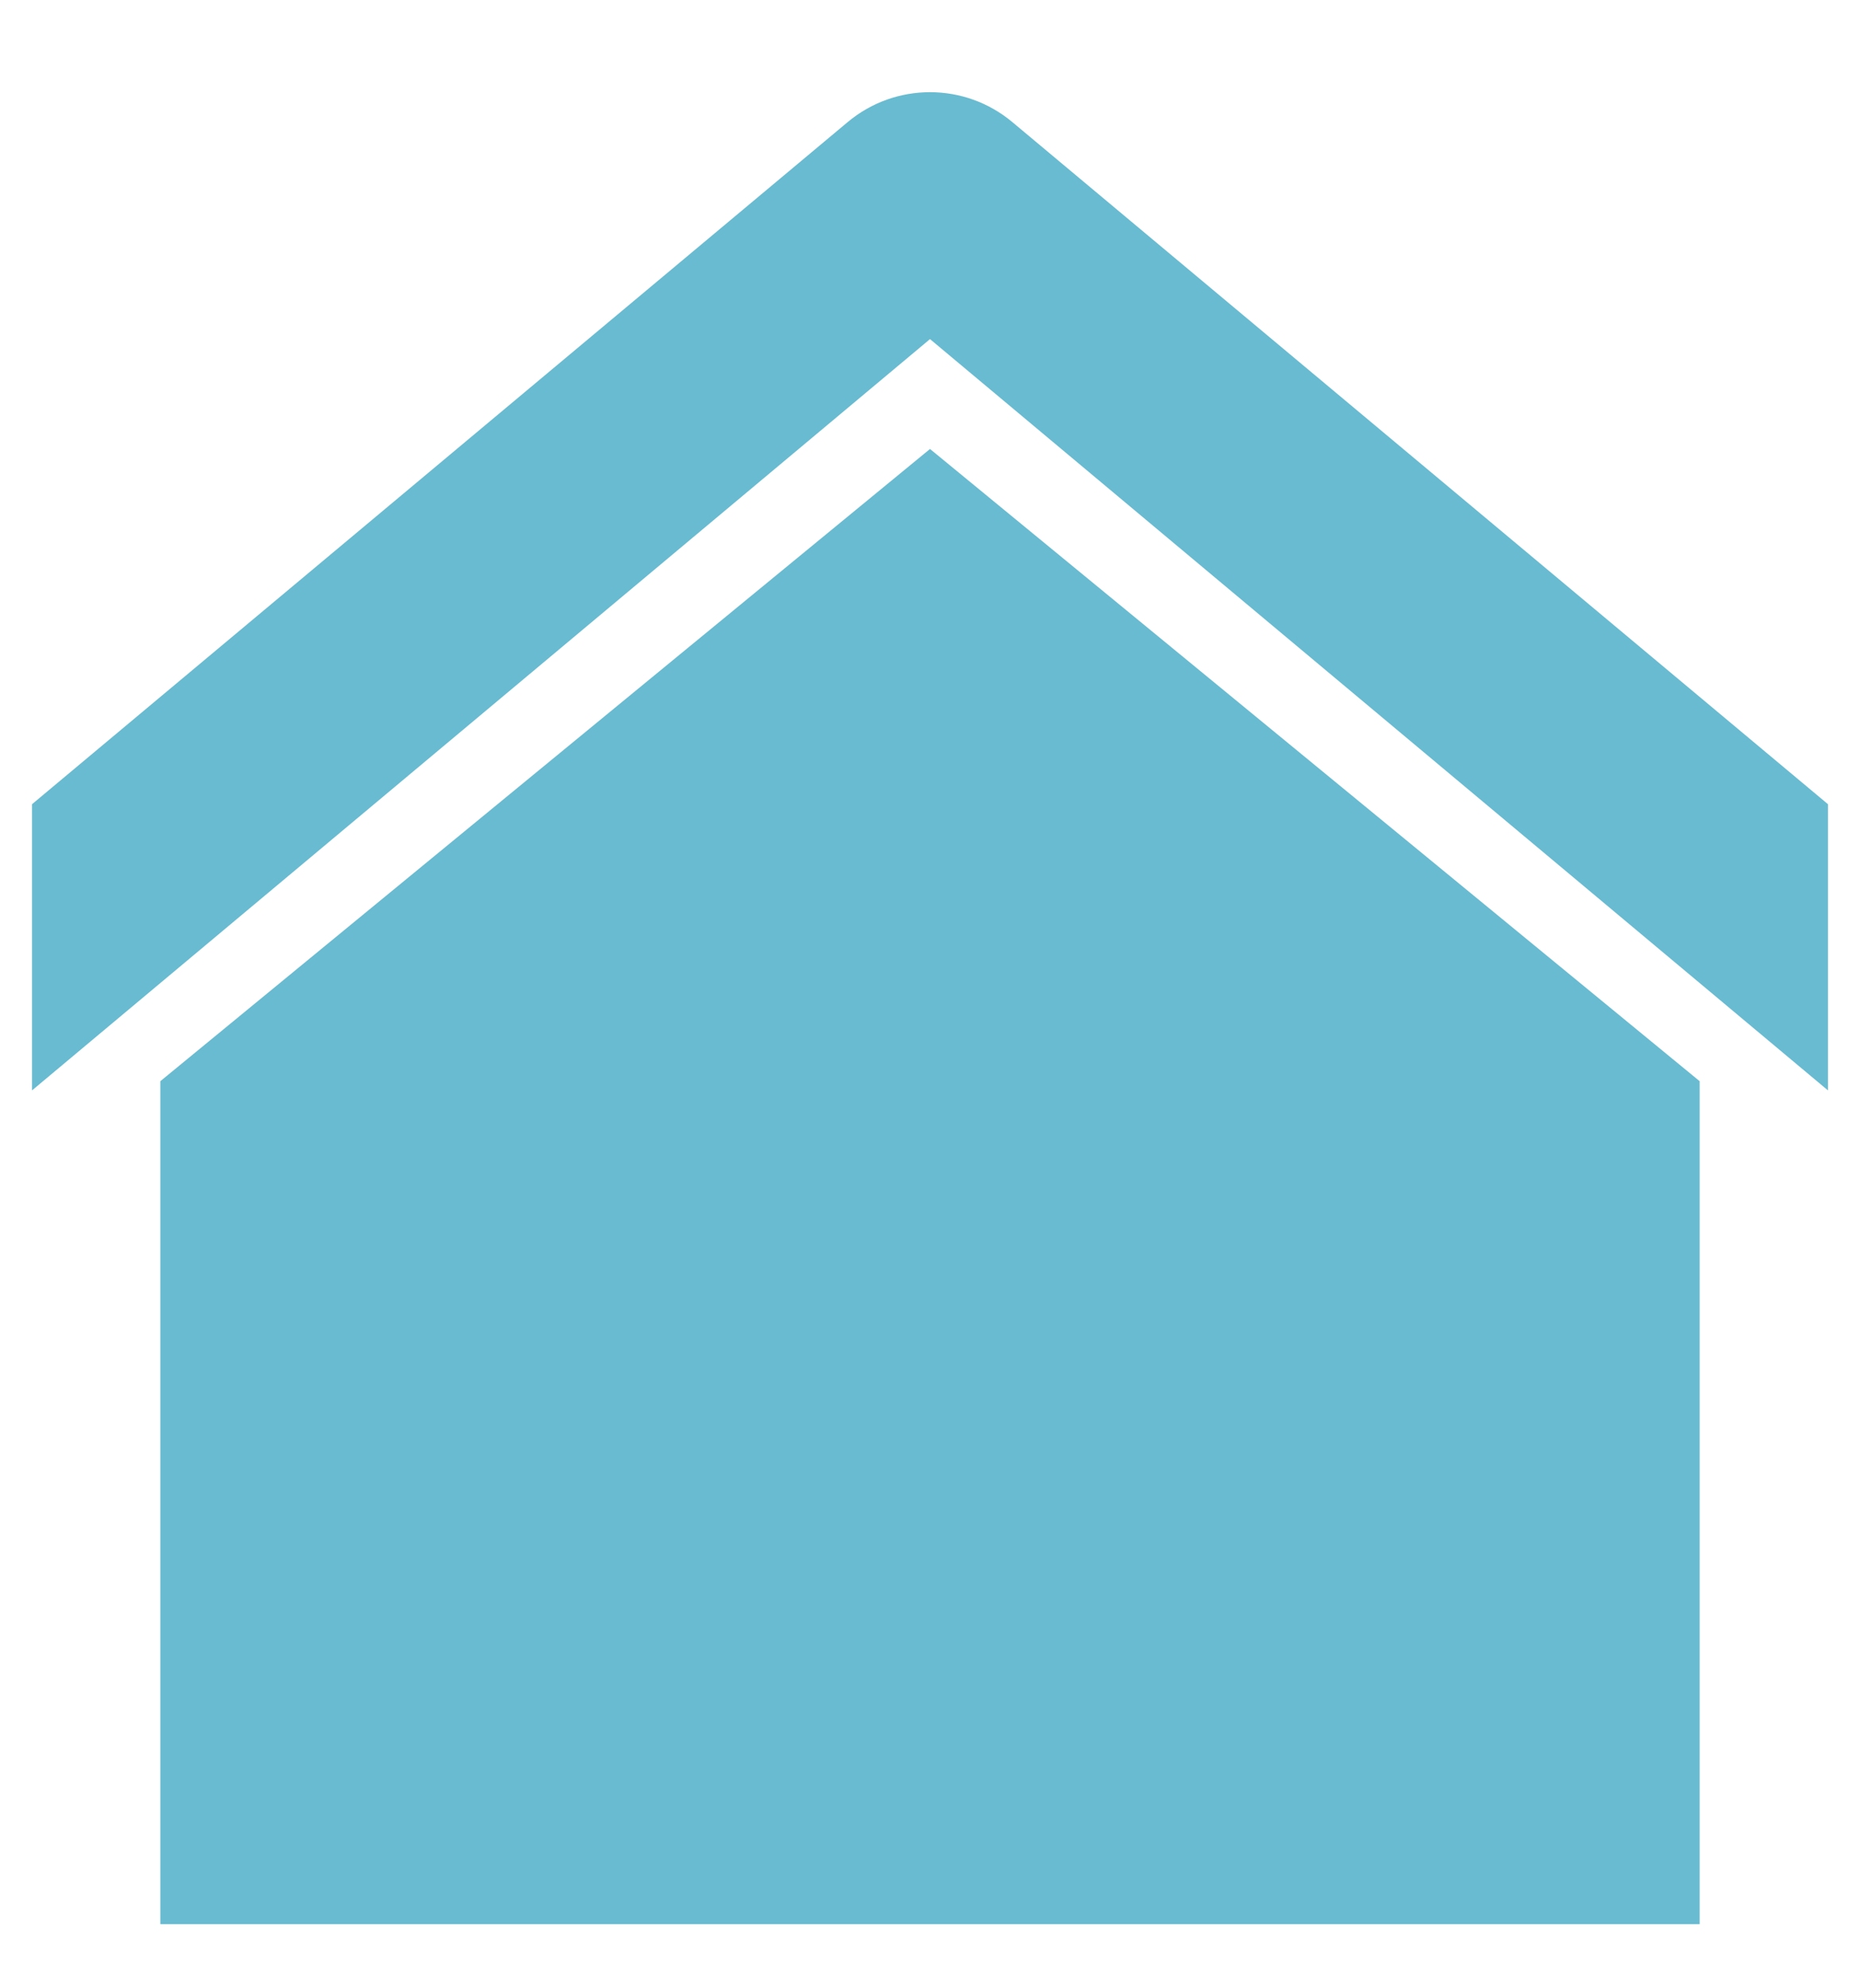 <?xml version="1.0" encoding="UTF-8"?>
<svg width="29px" height="31px" viewBox="0 0 29 31" version="1.1" xmlns="http://www.w3.org/2000/svg" xmlns:xlink="http://www.w3.org/1999/xlink">
    <title>home</title>
    <g id="Onboarding" stroke="none" stroke-width="1" fill="none" fill-rule="evenodd">
        <g id="Onboarding11" transform="translate(-178, -721)" fill="#68BBD0" fill-rule="nonzero">
            <g id="home" transform="translate(178.5, 721)">
                <path d="M14,7 L26,16.857 L26,30 L2,30 L2,16.857 L14,7 Z M15.283,1.903 L28,12.538 L28,17 L14,5.287 L0,17 L0,12.538 L12.717,1.903 C13.46,1.282 14.54,1.282 15.283,1.903 Z" id="Shape"></path>
            </g>
        </g>
    </g>
</svg>